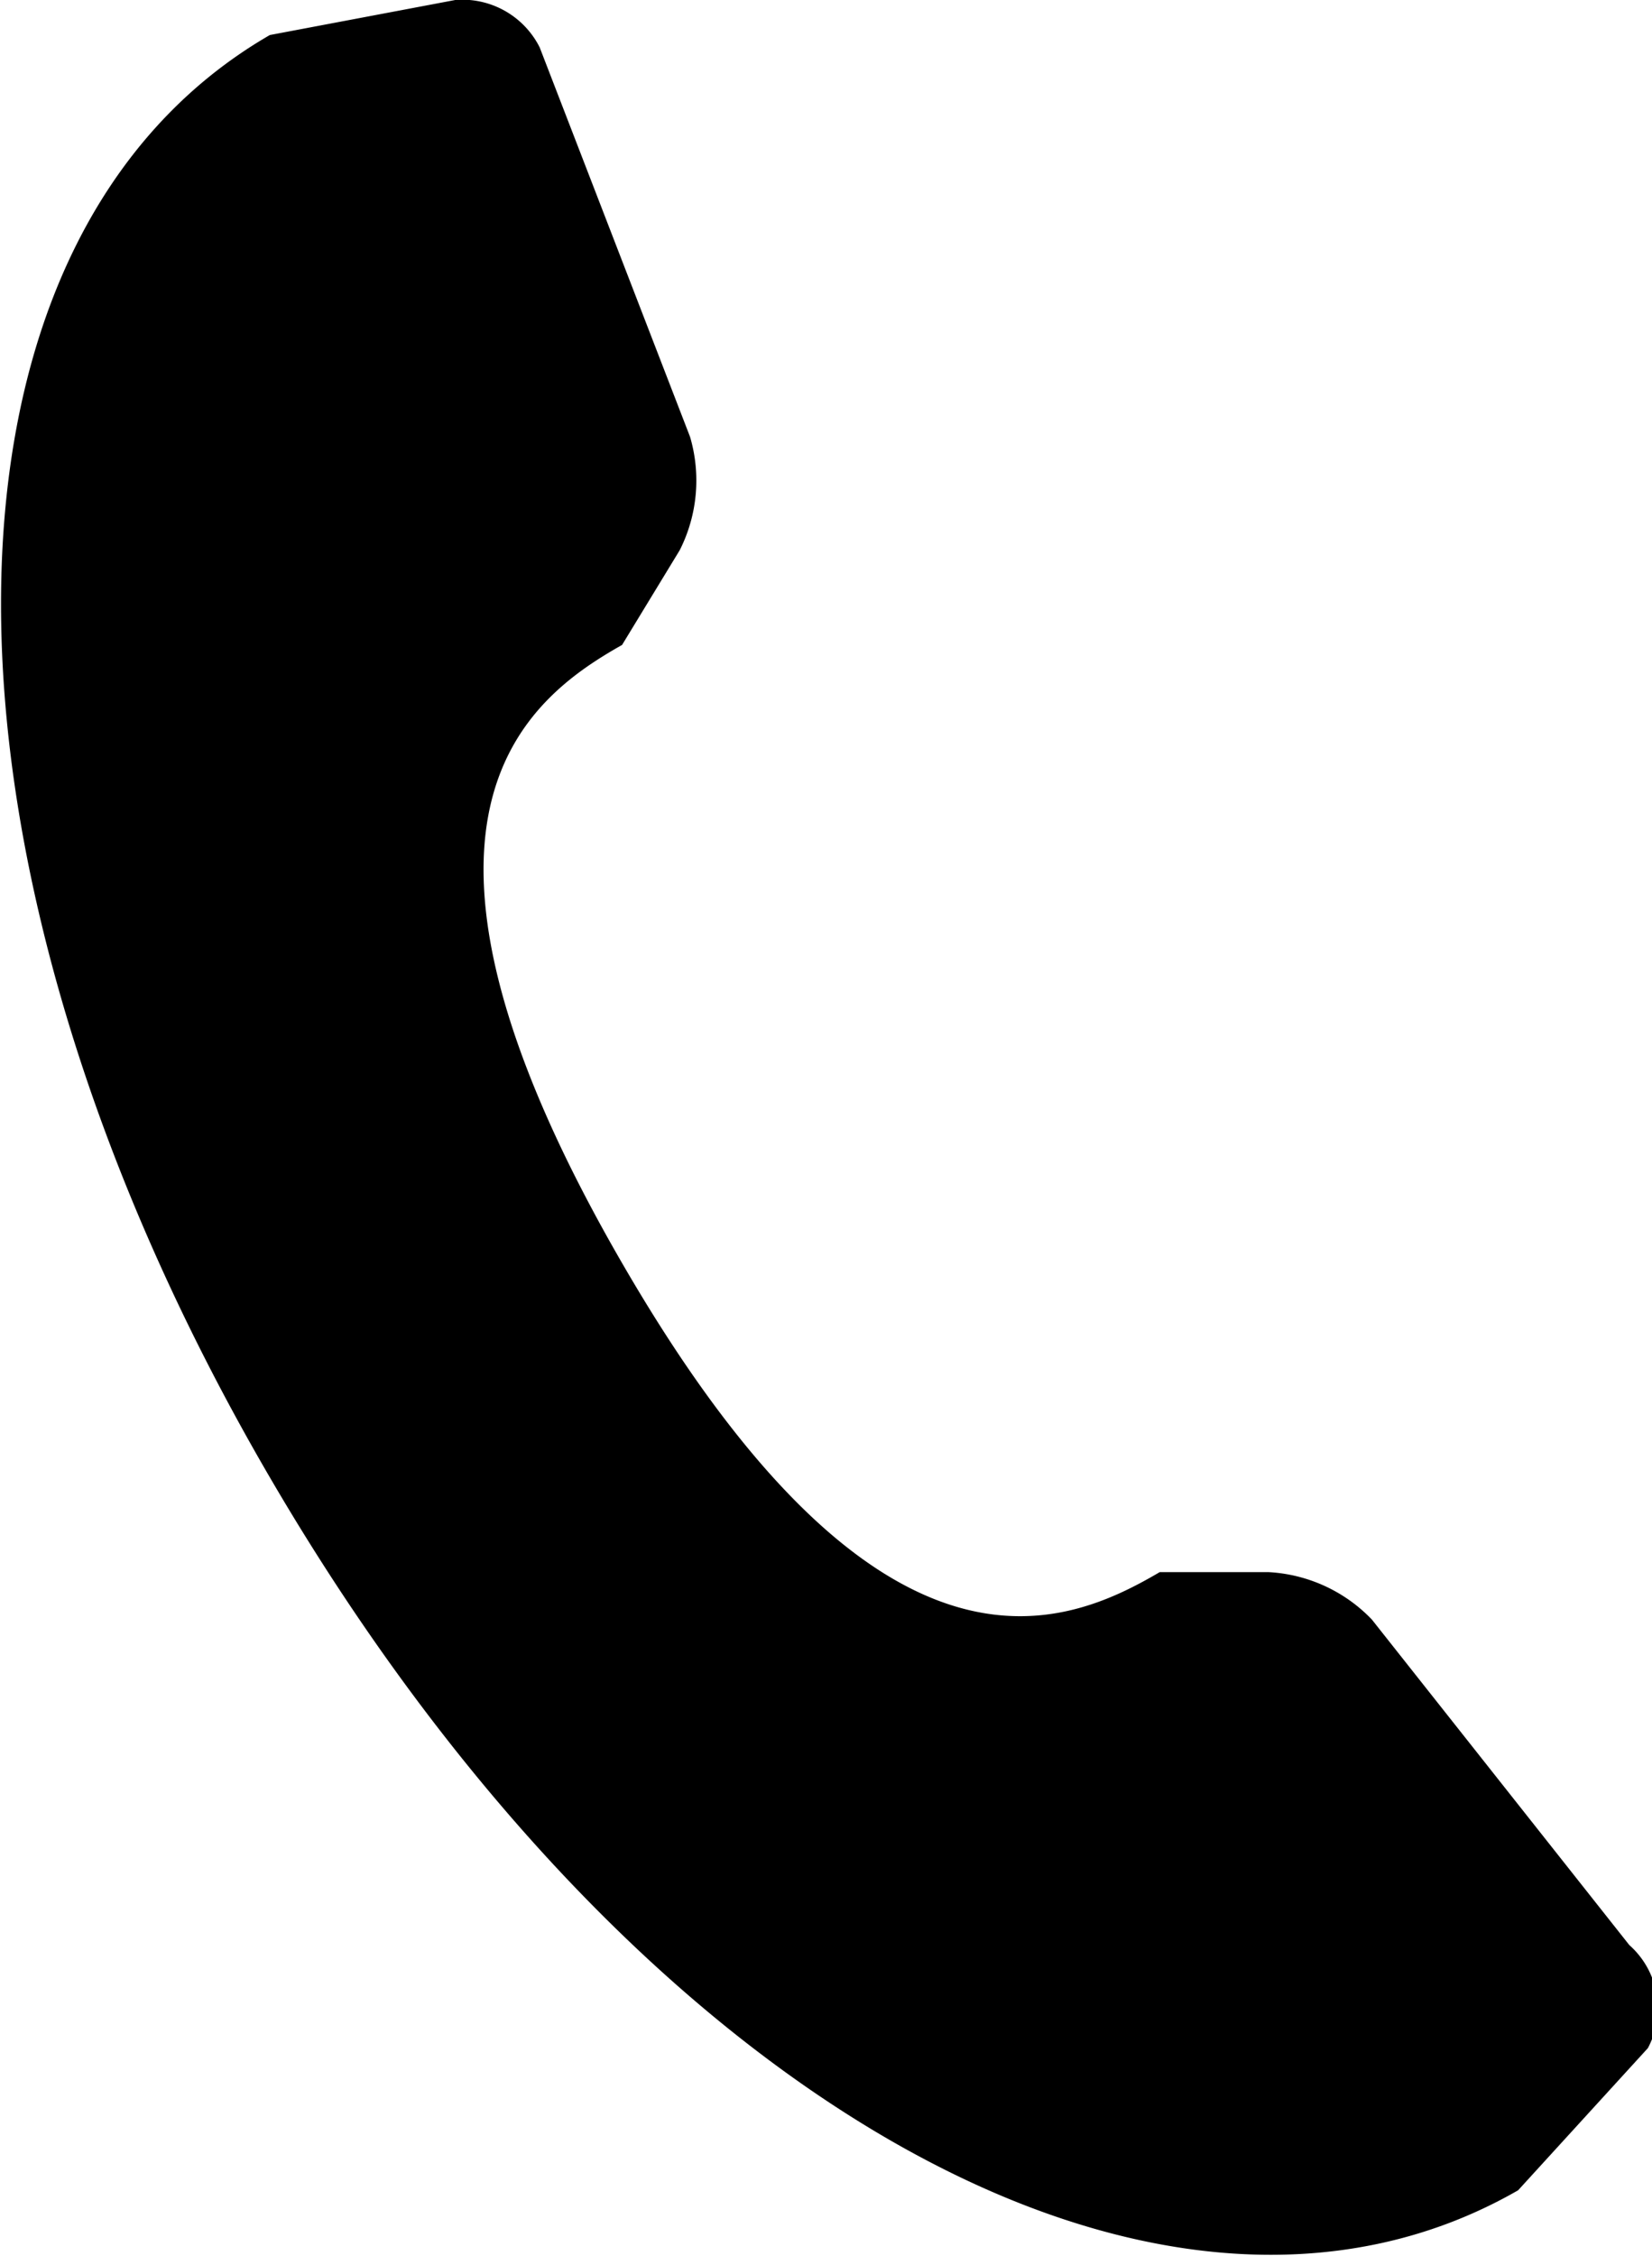 <svg xmlns="http://www.w3.org/2000/svg" viewBox="0 0 8.02 10.95"><path d="M7.91,9.44,6.66,7.86a.75.75,0,0,0-.5-.23H5.63c-.46.27-1.36.66-2.61-1.5s-.46-2.74,0-3l.28-.46a.75.75,0,0,0,.05-.55L2.62.23A.42.42,0,0,0,2.21,0l-.9.17c-1.73,1-1.75,4,0,7s4.32,4.46,6.06,3.46L8,9.94A.41.41,0,0,0,7.91,9.44Z"/></svg>